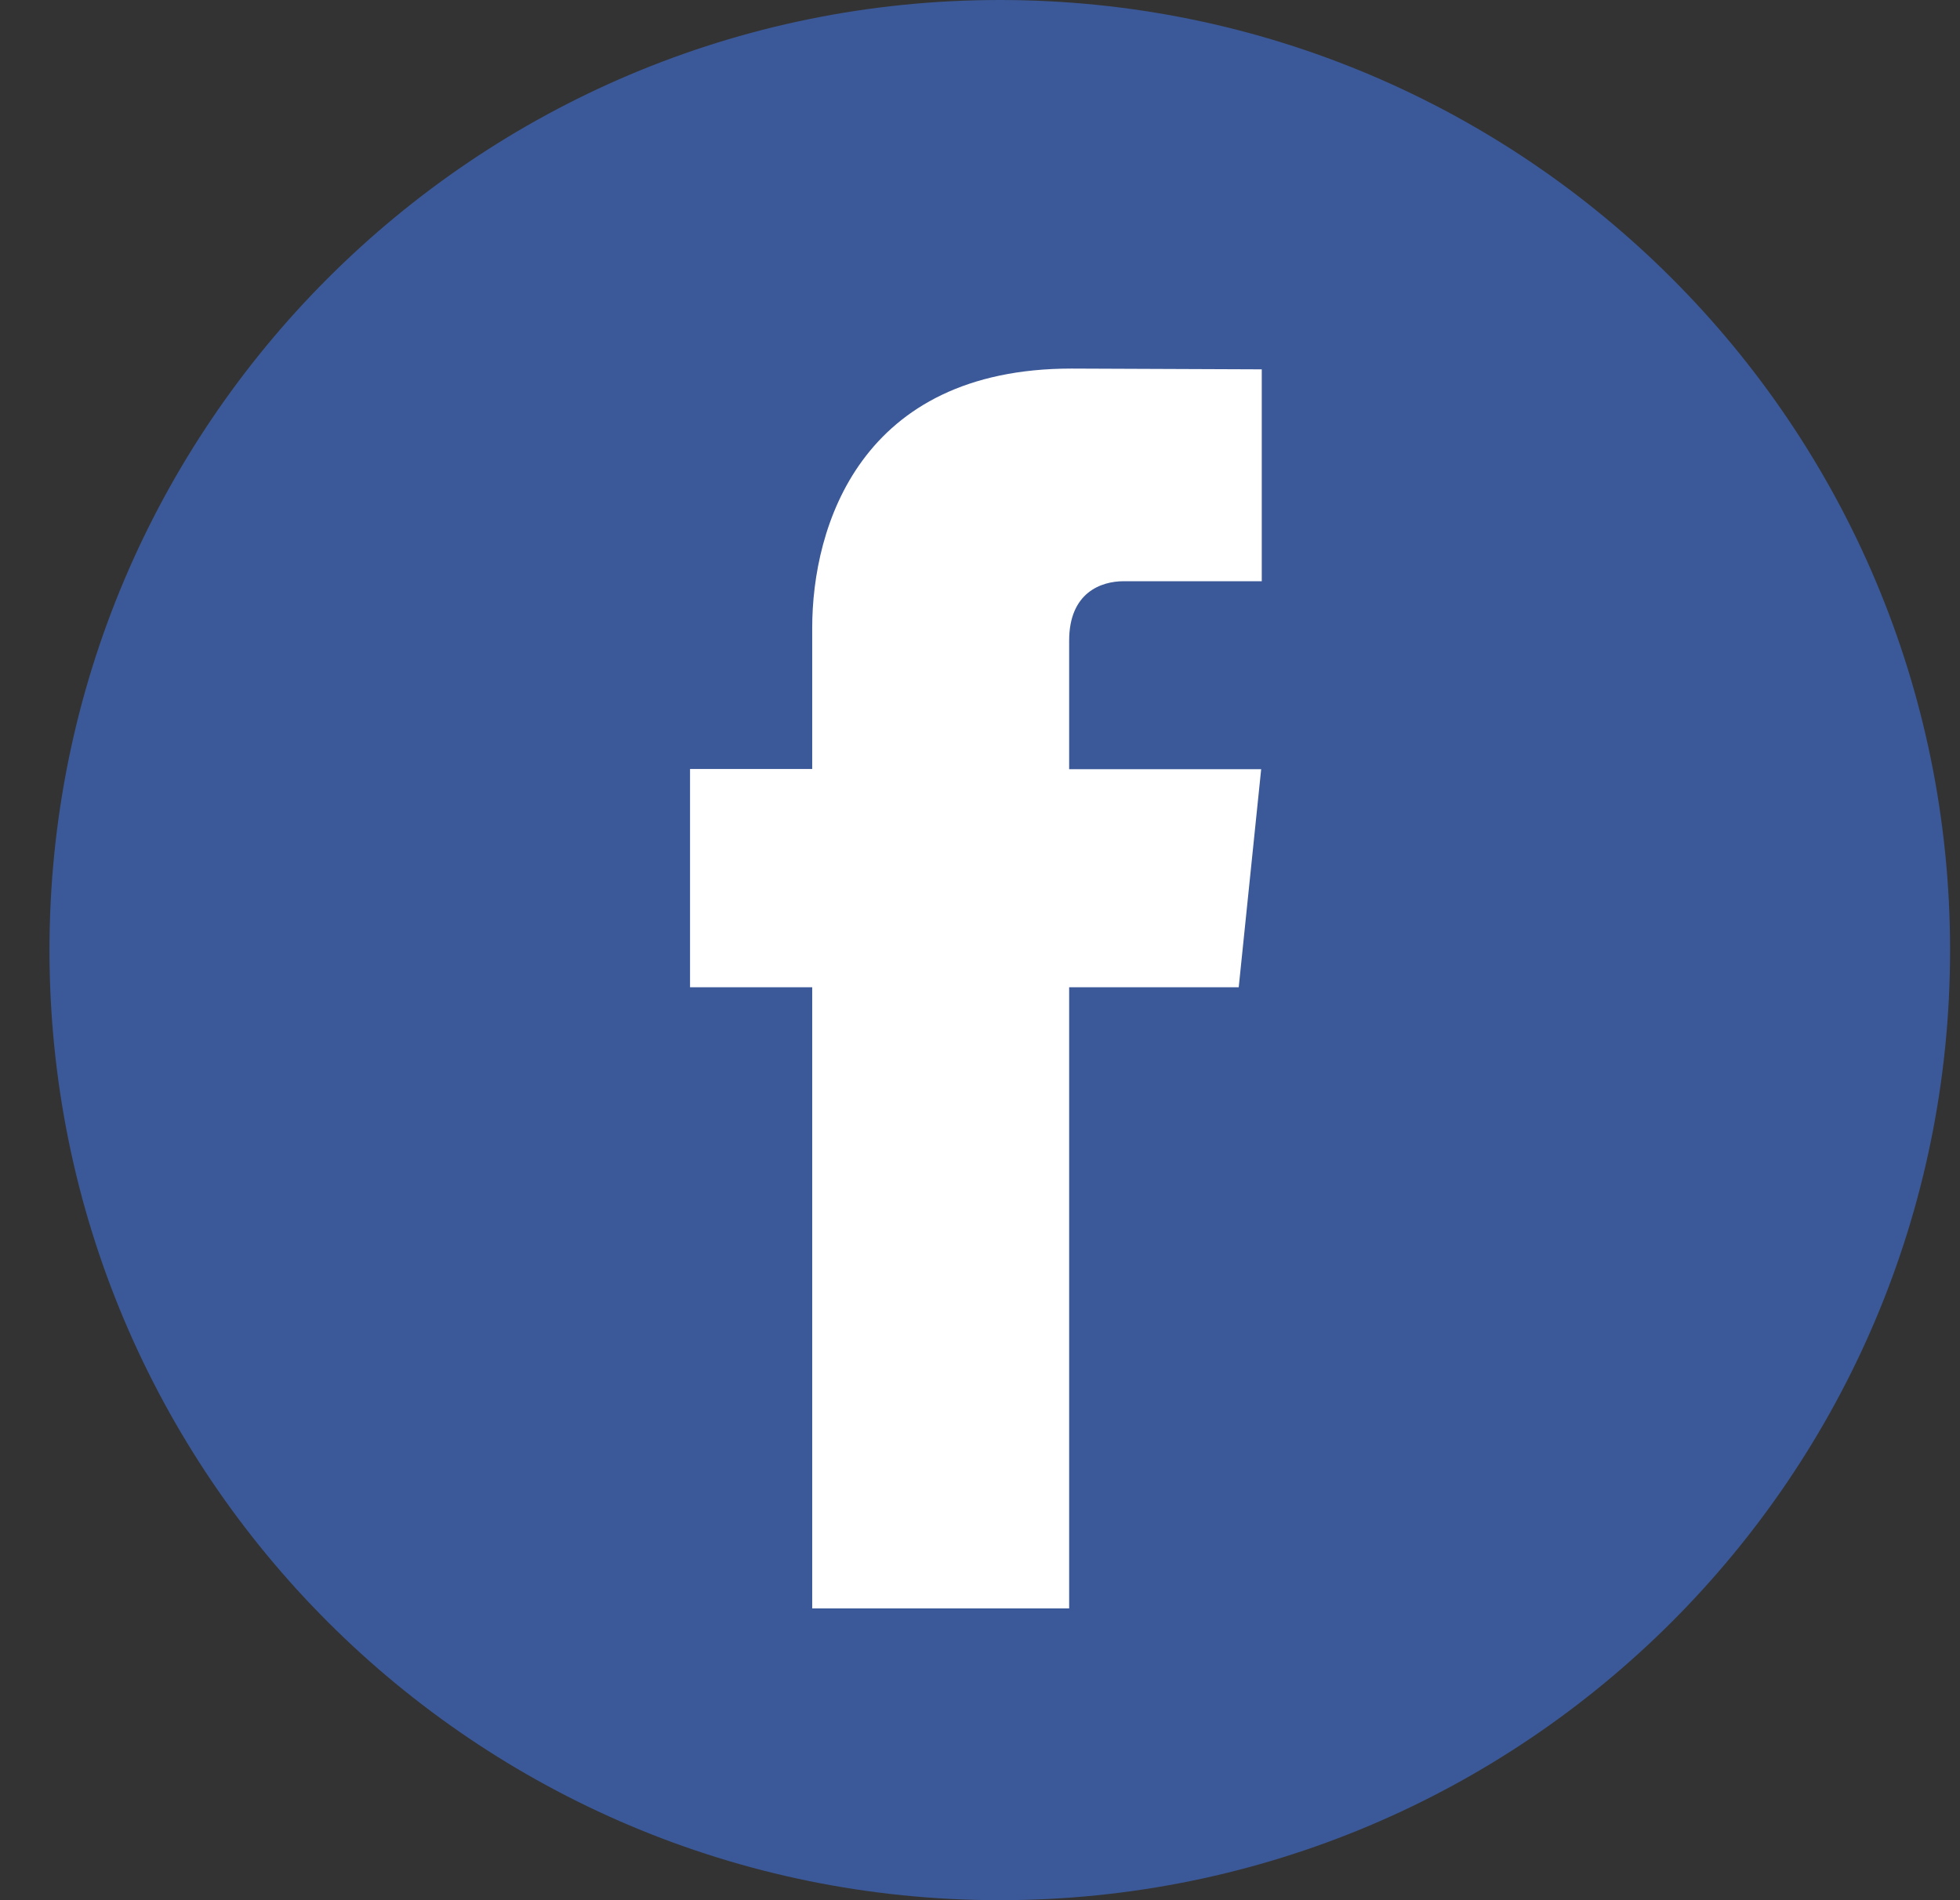 <svg width="33" height="32" viewBox="0 0 33 32" fill="none" xmlns="http://www.w3.org/2000/svg">
<rect x="0" y="0" width="33" height="32" fill="#333333" stroke="none"/>
<path d="M16.833 32C25.67 32 32.833 24.837 32.833 16C32.833 7.163 25.67 0 16.833 0C7.996 0 0.833 7.163 0.833 16C0.833 24.837 7.996 32 16.833 32Z" fill="#3B5998"/>
<path d="M20.856 16.626H18.001V27.086H13.675V16.626H11.618V12.95H13.675V10.572C13.675 8.871 14.483 6.207 18.04 6.207L21.244 6.22V9.788H18.919C18.538 9.788 18.001 9.979 18.001 10.79V12.954H21.234L20.856 16.626Z" fill="white"/>
</svg>
